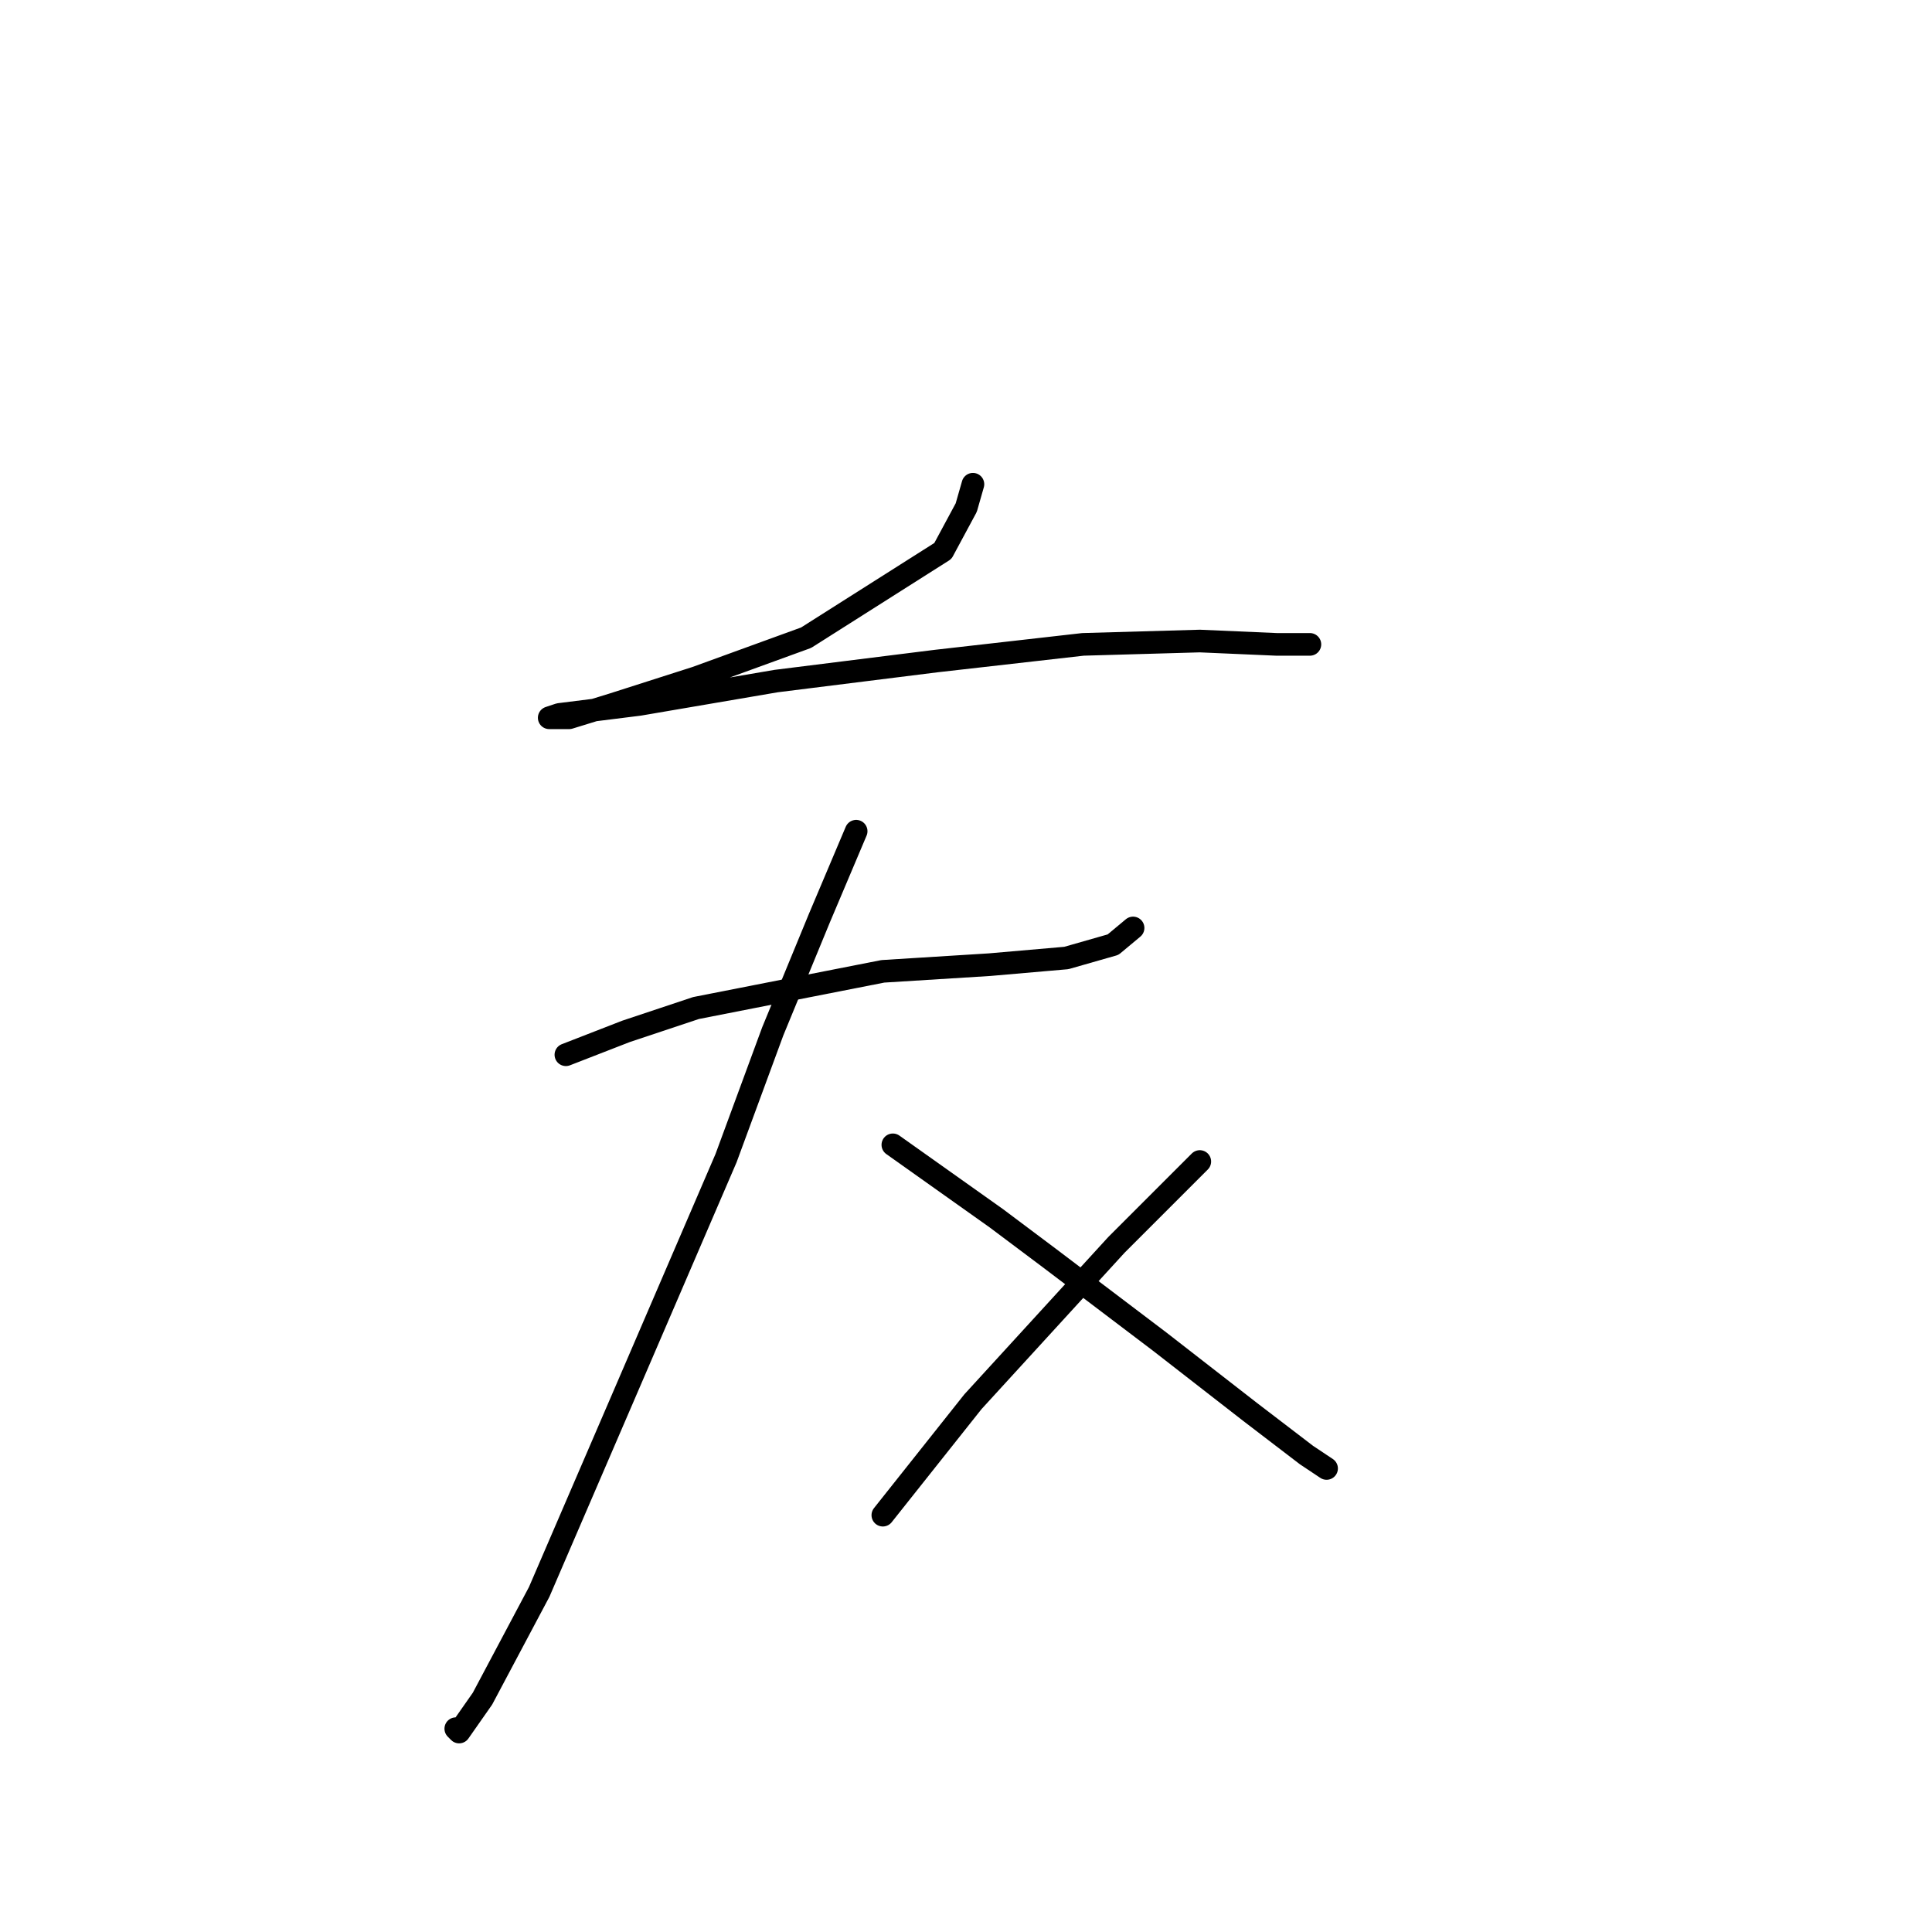 <?xml version="1.0" standalone="no"?>
    <svg width="256" height="256" xmlns="http://www.w3.org/2000/svg" version="1.1">
    <polyline stroke="black" stroke-width="3" stroke-linecap="round" fill="transparent" stroke-linejoin="round" points="128.918 64.163 128.033 67.257 124.939 73.004 106.813 84.499 92.224 89.804 81.172 93.34 75.425 95.109 72.773 95.109 74.099 94.667 84.709 93.34 102.835 90.246 124.055 87.593 143.506 85.383 158.979 84.941 169.147 85.383 173.568 85.383 173.568 85.383 " />
        <polyline stroke="black" stroke-width="3" stroke-linecap="round" fill="transparent" stroke-linejoin="round" points="74.983 139.759 82.941 136.665 92.224 133.57 116.981 128.707 131.128 127.823 141.296 126.939 147.485 125.17 150.138 122.96 150.138 122.96 " />
        <polyline stroke="black" stroke-width="3" stroke-linecap="round" fill="transparent" stroke-linejoin="round" points="113.445 110.14 108.582 121.634 102.392 136.665 96.203 153.464 82.499 185.294 71.446 210.935 63.931 225.082 60.836 229.503 60.394 229.061 60.394 229.061 " />
        <polyline stroke="black" stroke-width="3" stroke-linecap="round" fill="transparent" stroke-linejoin="round" points="118.308 151.696 132.012 161.422 139.086 166.727 153.674 177.779 165.611 187.063 173.126 192.81 175.779 194.578 175.779 194.578 " />
        <polyline stroke="black" stroke-width="3" stroke-linecap="round" fill="transparent" stroke-linejoin="round" points="158.979 153.906 147.927 164.958 128.918 185.736 116.981 200.767 116.981 200.767 " />
        </svg>